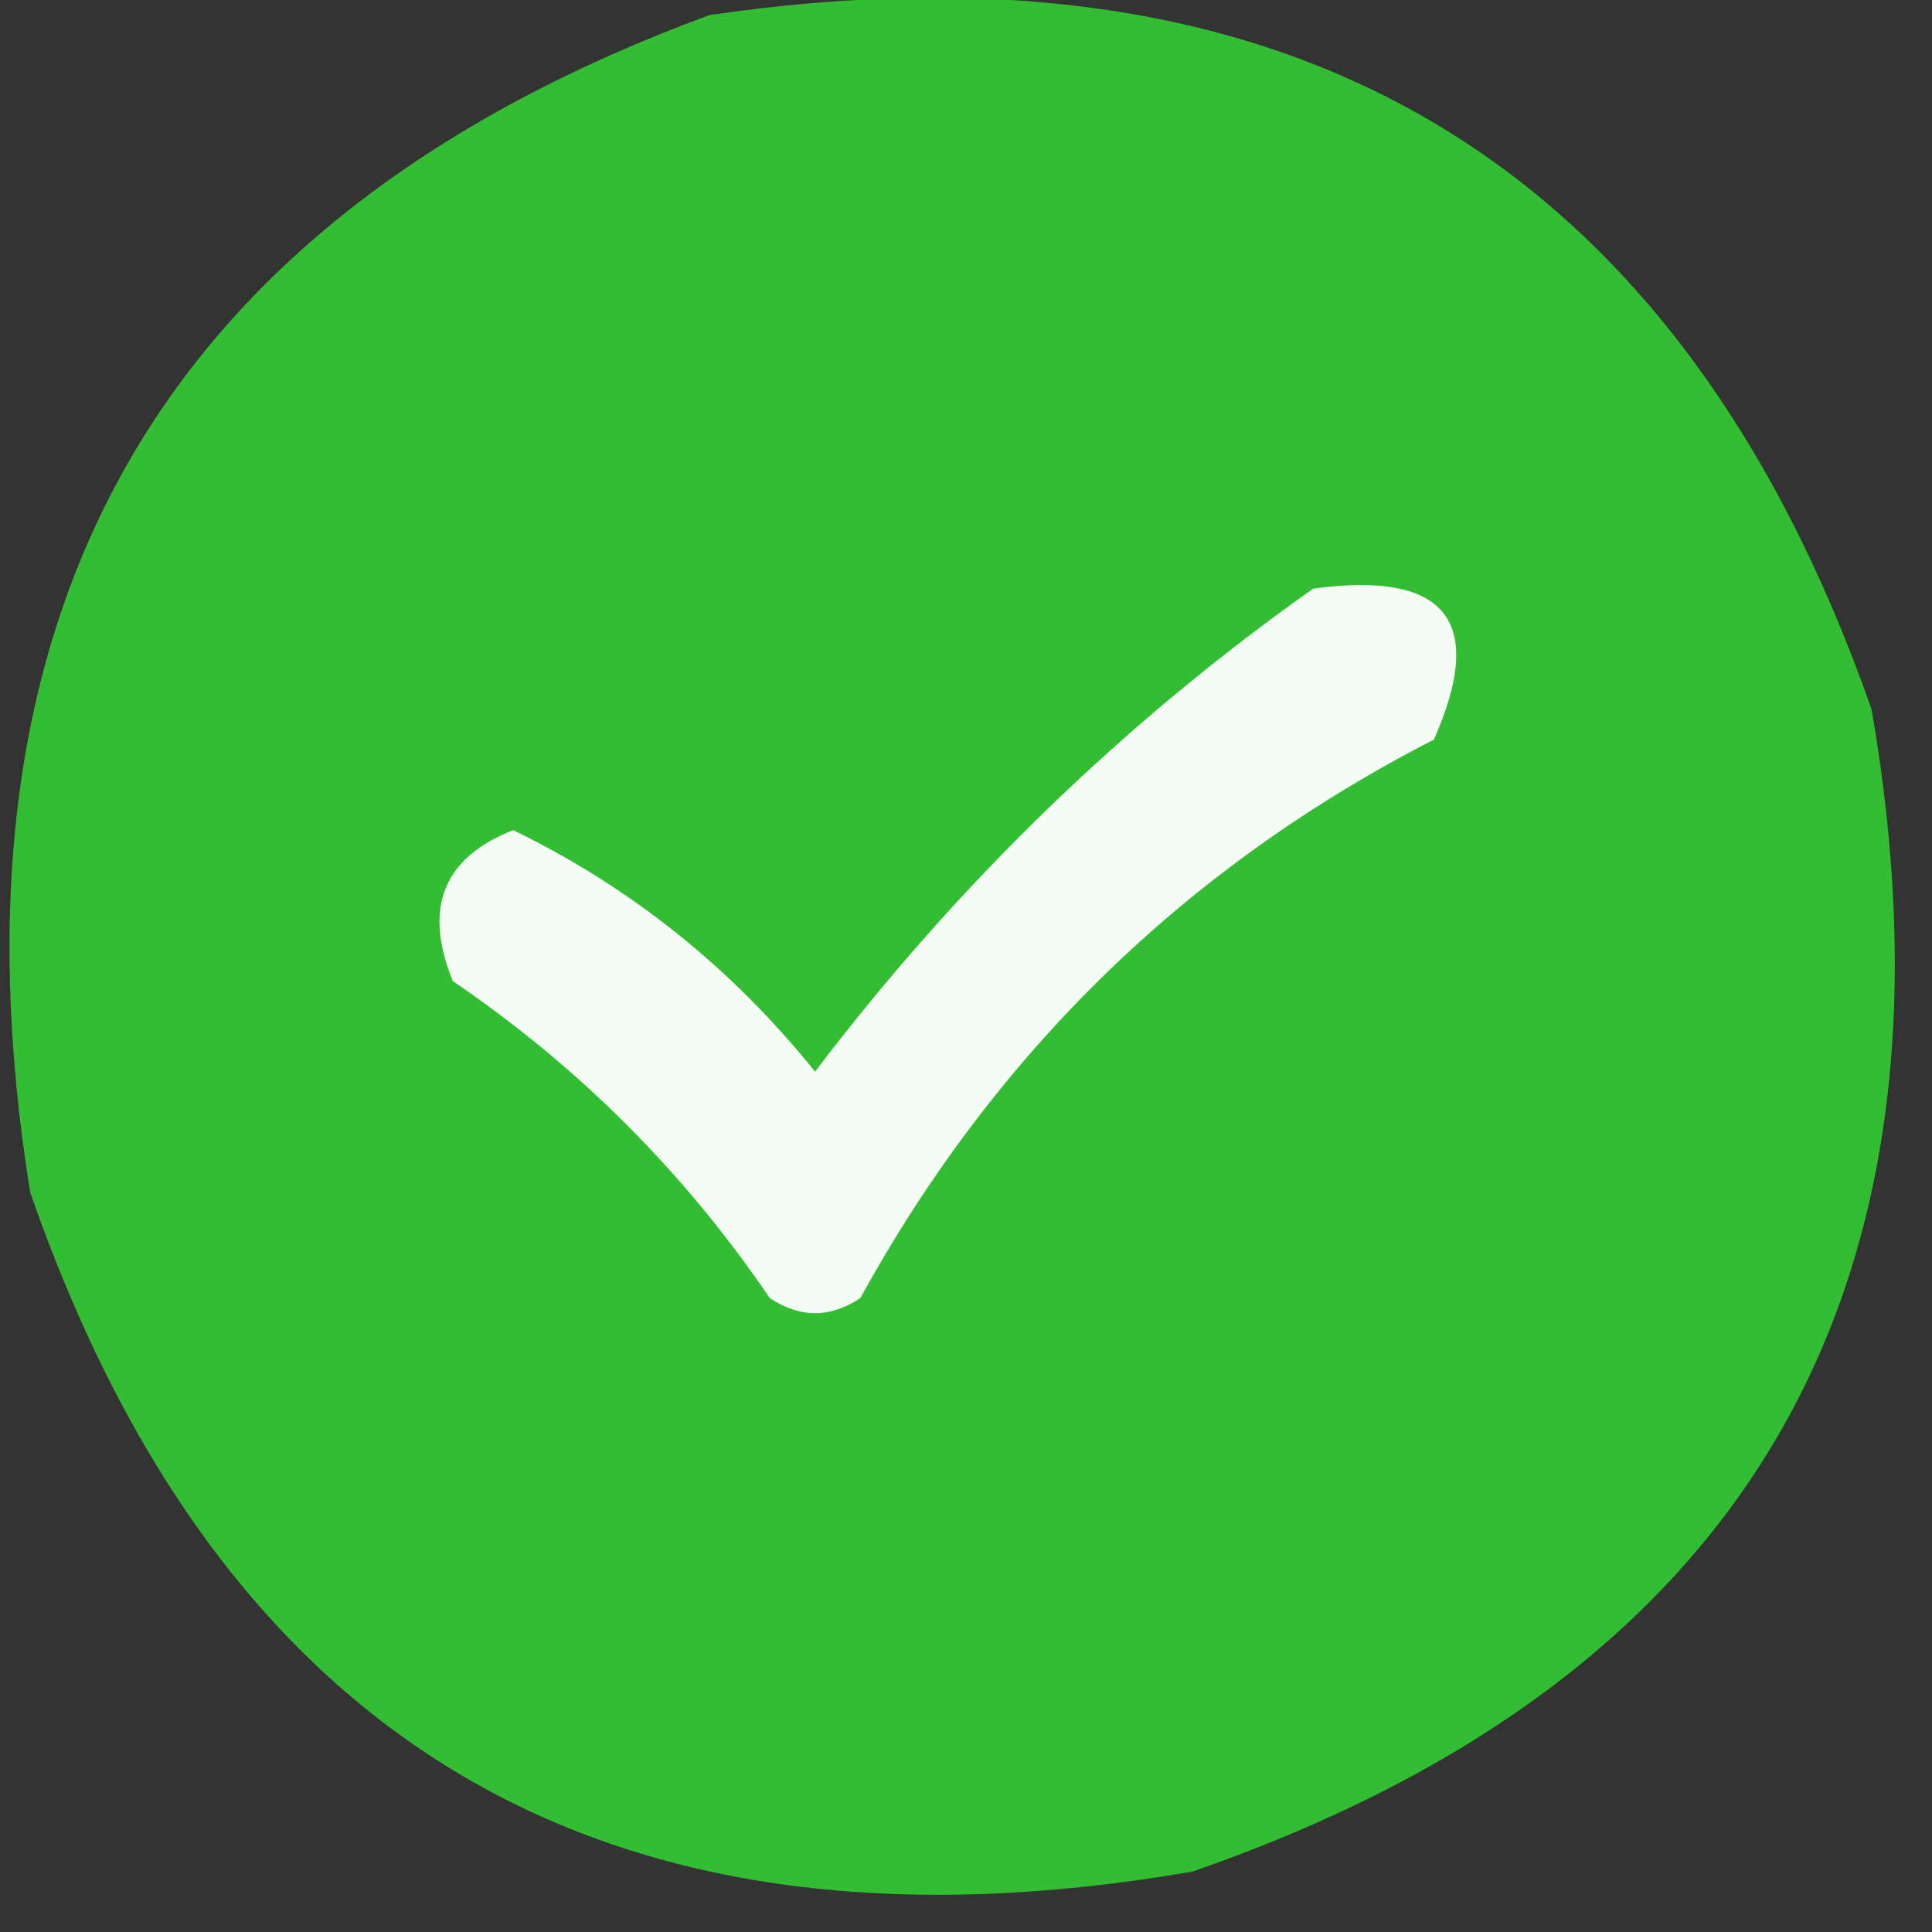 <?xml version="1.0" encoding="UTF-8"?>
<!DOCTYPE svg PUBLIC "-//W3C//DTD SVG 1.1//EN" "http://www.w3.org/Graphics/SVG/1.1/DTD/svg11.dtd">
<svg xmlns="http://www.w3.org/2000/svg" version="1.1" width="64px" height="64px" style="shape-rendering:geometricPrecision; text-rendering:geometricPrecision; image-rendering:optimizeQuality; fill-rule:evenodd; clip-rule:evenodd" xmlns:xlink="http://www.w3.org/1999/xlink">
<rect width="100%" height="100%" fill="#333333" stroke="none"/>
<g><path style="opacity:0.988" fill="#33be32" d="M 23.5,0.5 C 42.791,-2.335 55.624,5.331 62,23.5C 65.329,42.806 57.828,55.639 39.5,62C 20.195,65.329 7.361,57.828 1,39.5C -2.115,20.165 5.385,7.165 23.5,0.5 Z"/></g>
<g><path style="opacity:1" fill="#f5fcf5" d="M 43.5,19.5 C 47.909,18.899 49.242,20.566 47.5,24.5C 39.302,28.707 32.969,34.874 28.5,43C 27.5,43.667 26.5,43.667 25.5,43C 22.667,38.833 19.167,35.333 15,32.5C 14.014,30.075 14.681,28.409 17,27.5C 20.899,29.393 24.232,32.059 27,35.5C 31.734,29.264 37.234,23.931 43.5,19.5 Z"/></g>
</svg>
